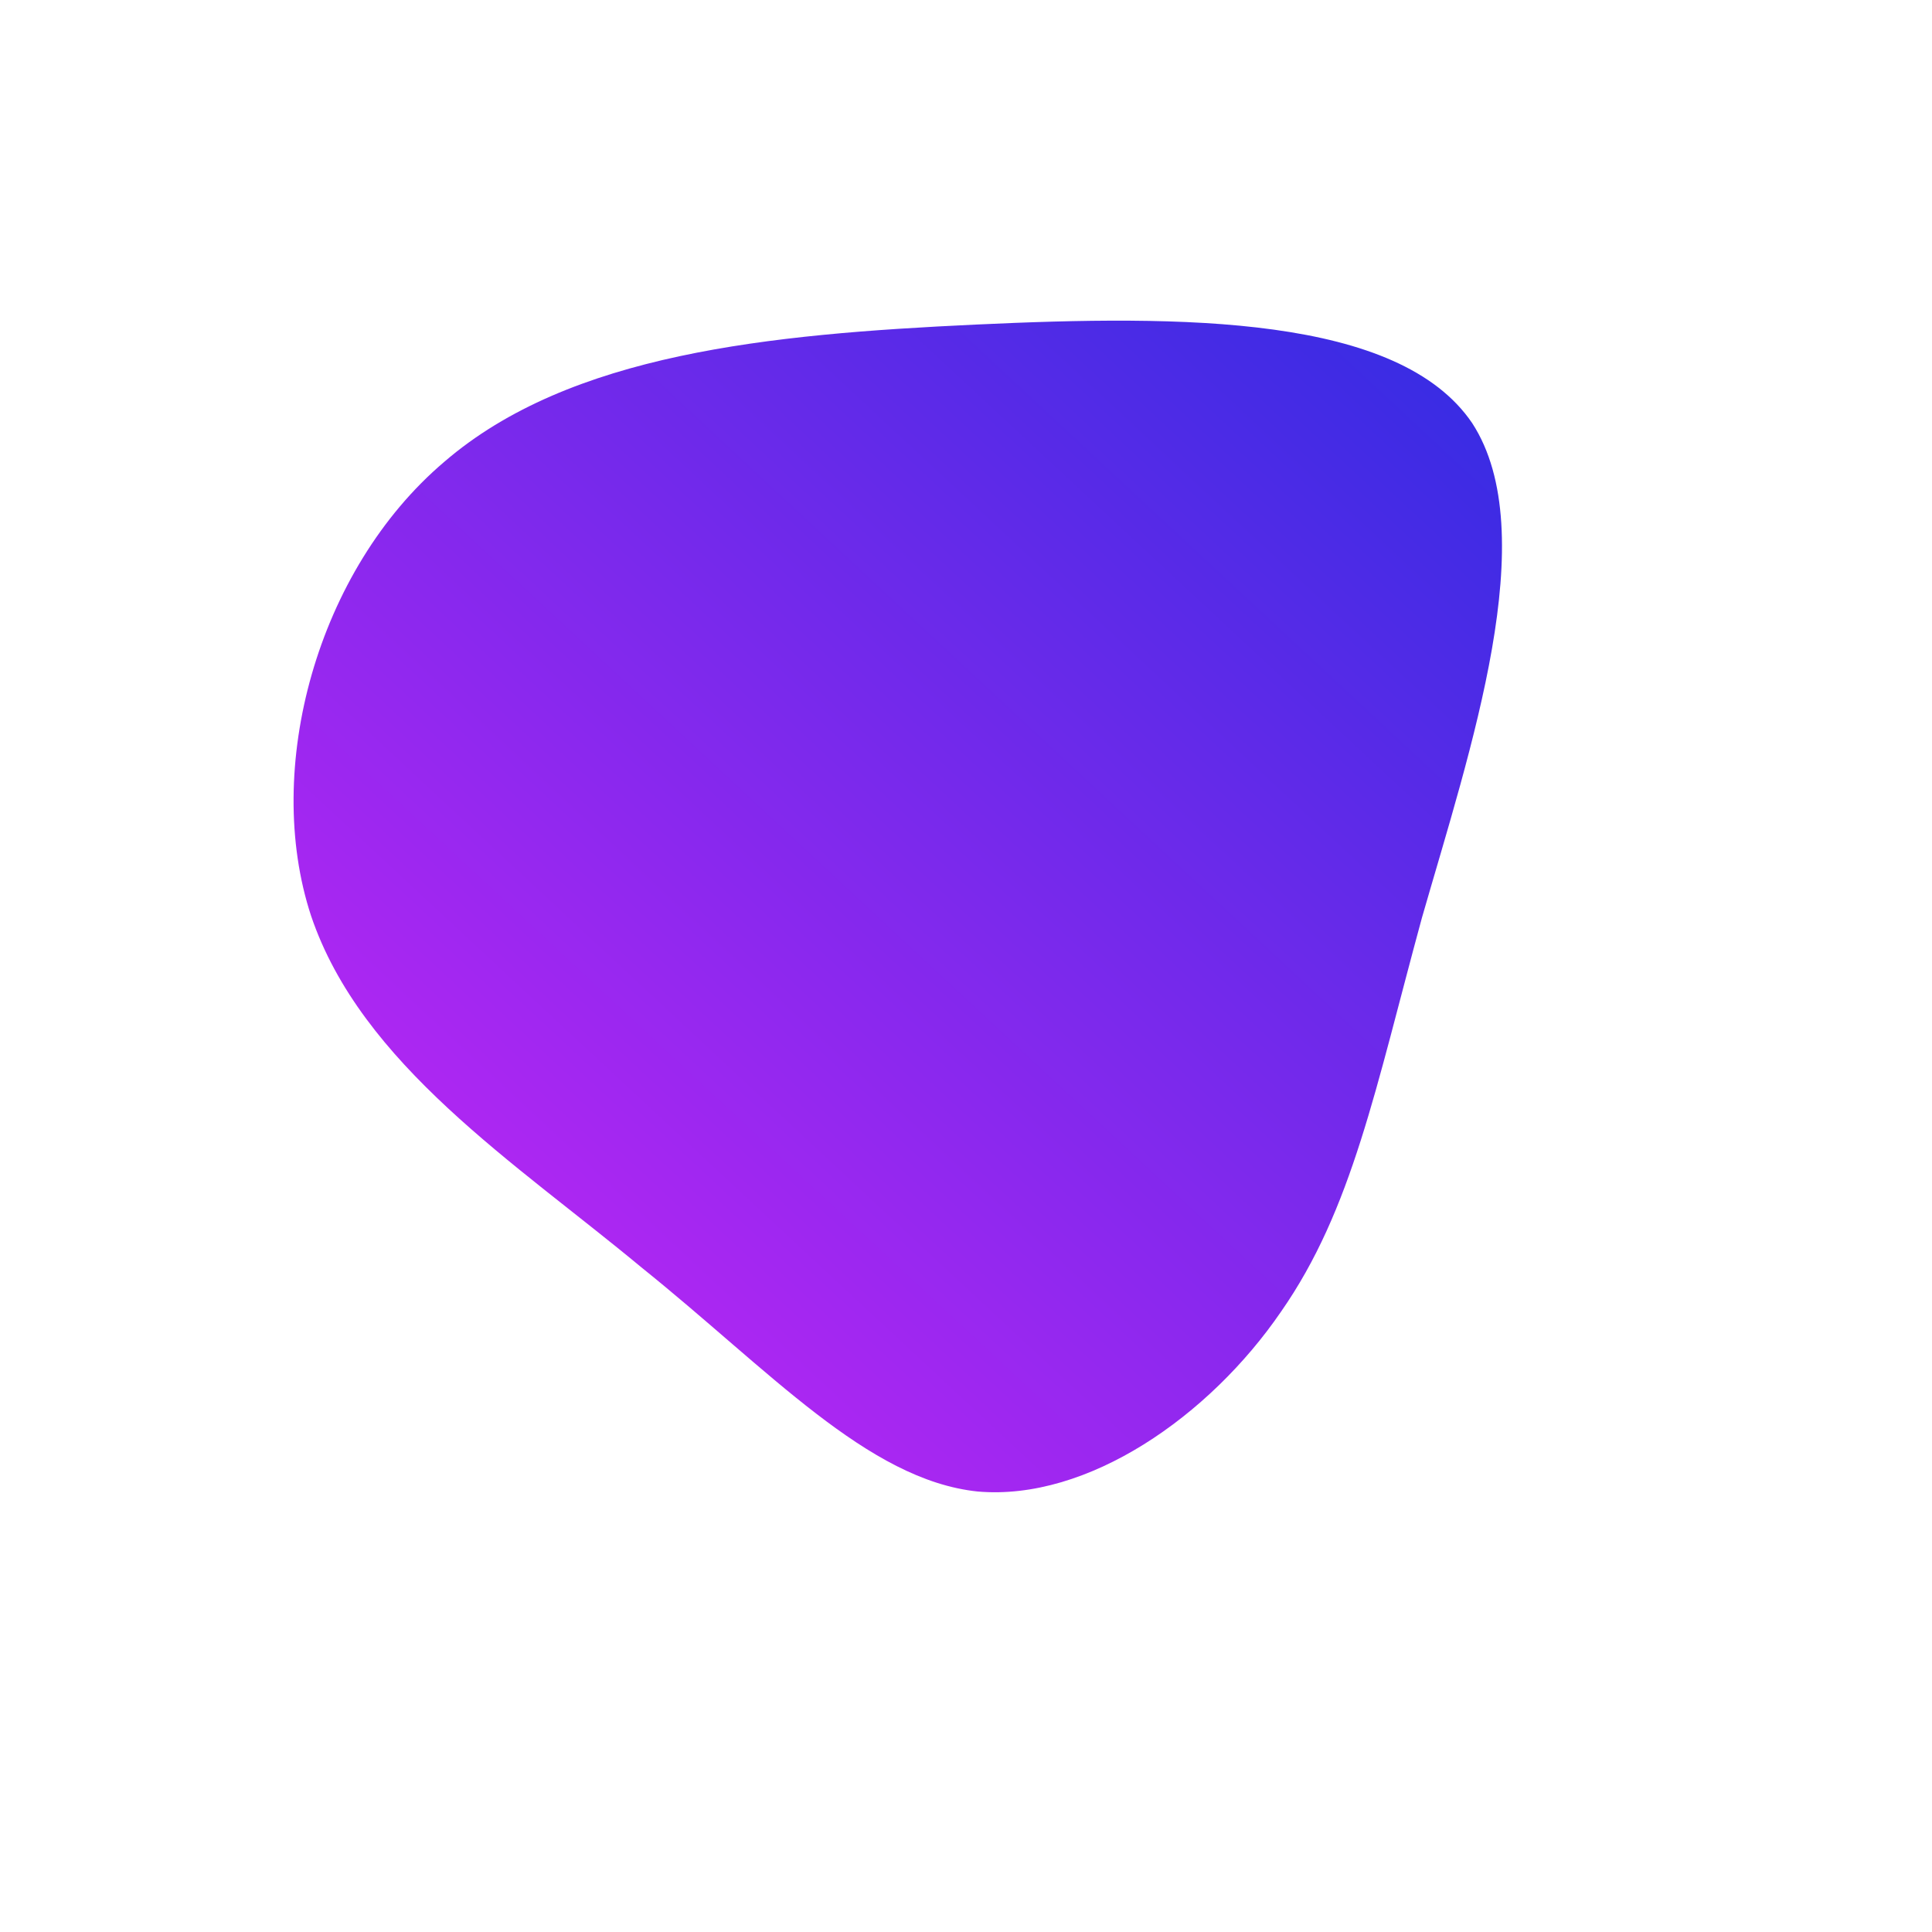<?xml version="1.0" encoding="utf-8"?>
<svg viewBox="0 0 100 100" xmlns="http://www.w3.org/2000/svg">
  <defs>
    <linearGradient id="sw-gradient" x1="0" x2="1" y1="1" y2="0">
      <stop id="stop1" stop-color="rgba(211.254, 37.039, 247.069, 1)" offset="0"/>
      <stop id="stop2" stop-color="rgba(47.036, 44.157, 226.237, 1)" offset="1"/>
    </linearGradient>
  </defs>
  <path fill="url(#sw-gradient)" d="M26.2,-28.1C29.9,-22.4,26.1,-11.2,23.6,-2.5C21.2,6.3,20,12.6,16.3,17.9C12.6,23.3,6.3,27.7,0.6,27.2C-5.1,26.6,-10.2,20.9,-16.8,15.6C-23.3,10.2,-31.3,5.1,-33.9,-2.6C-36.4,-10.2,-33.6,-20.5,-27,-26.1C-20.5,-31.7,-10.2,-32.7,0.5,-33.2C11.2,-33.7,22.4,-33.7,26.2,-28.1Z" width="100%" height="100%" transform="matrix(1, 0, 0, 1, 50, 50)" style="transition: all 0.3s ease 0s;" stroke-width="0" stroke="url(#sw-gradient)"/>
</svg>
